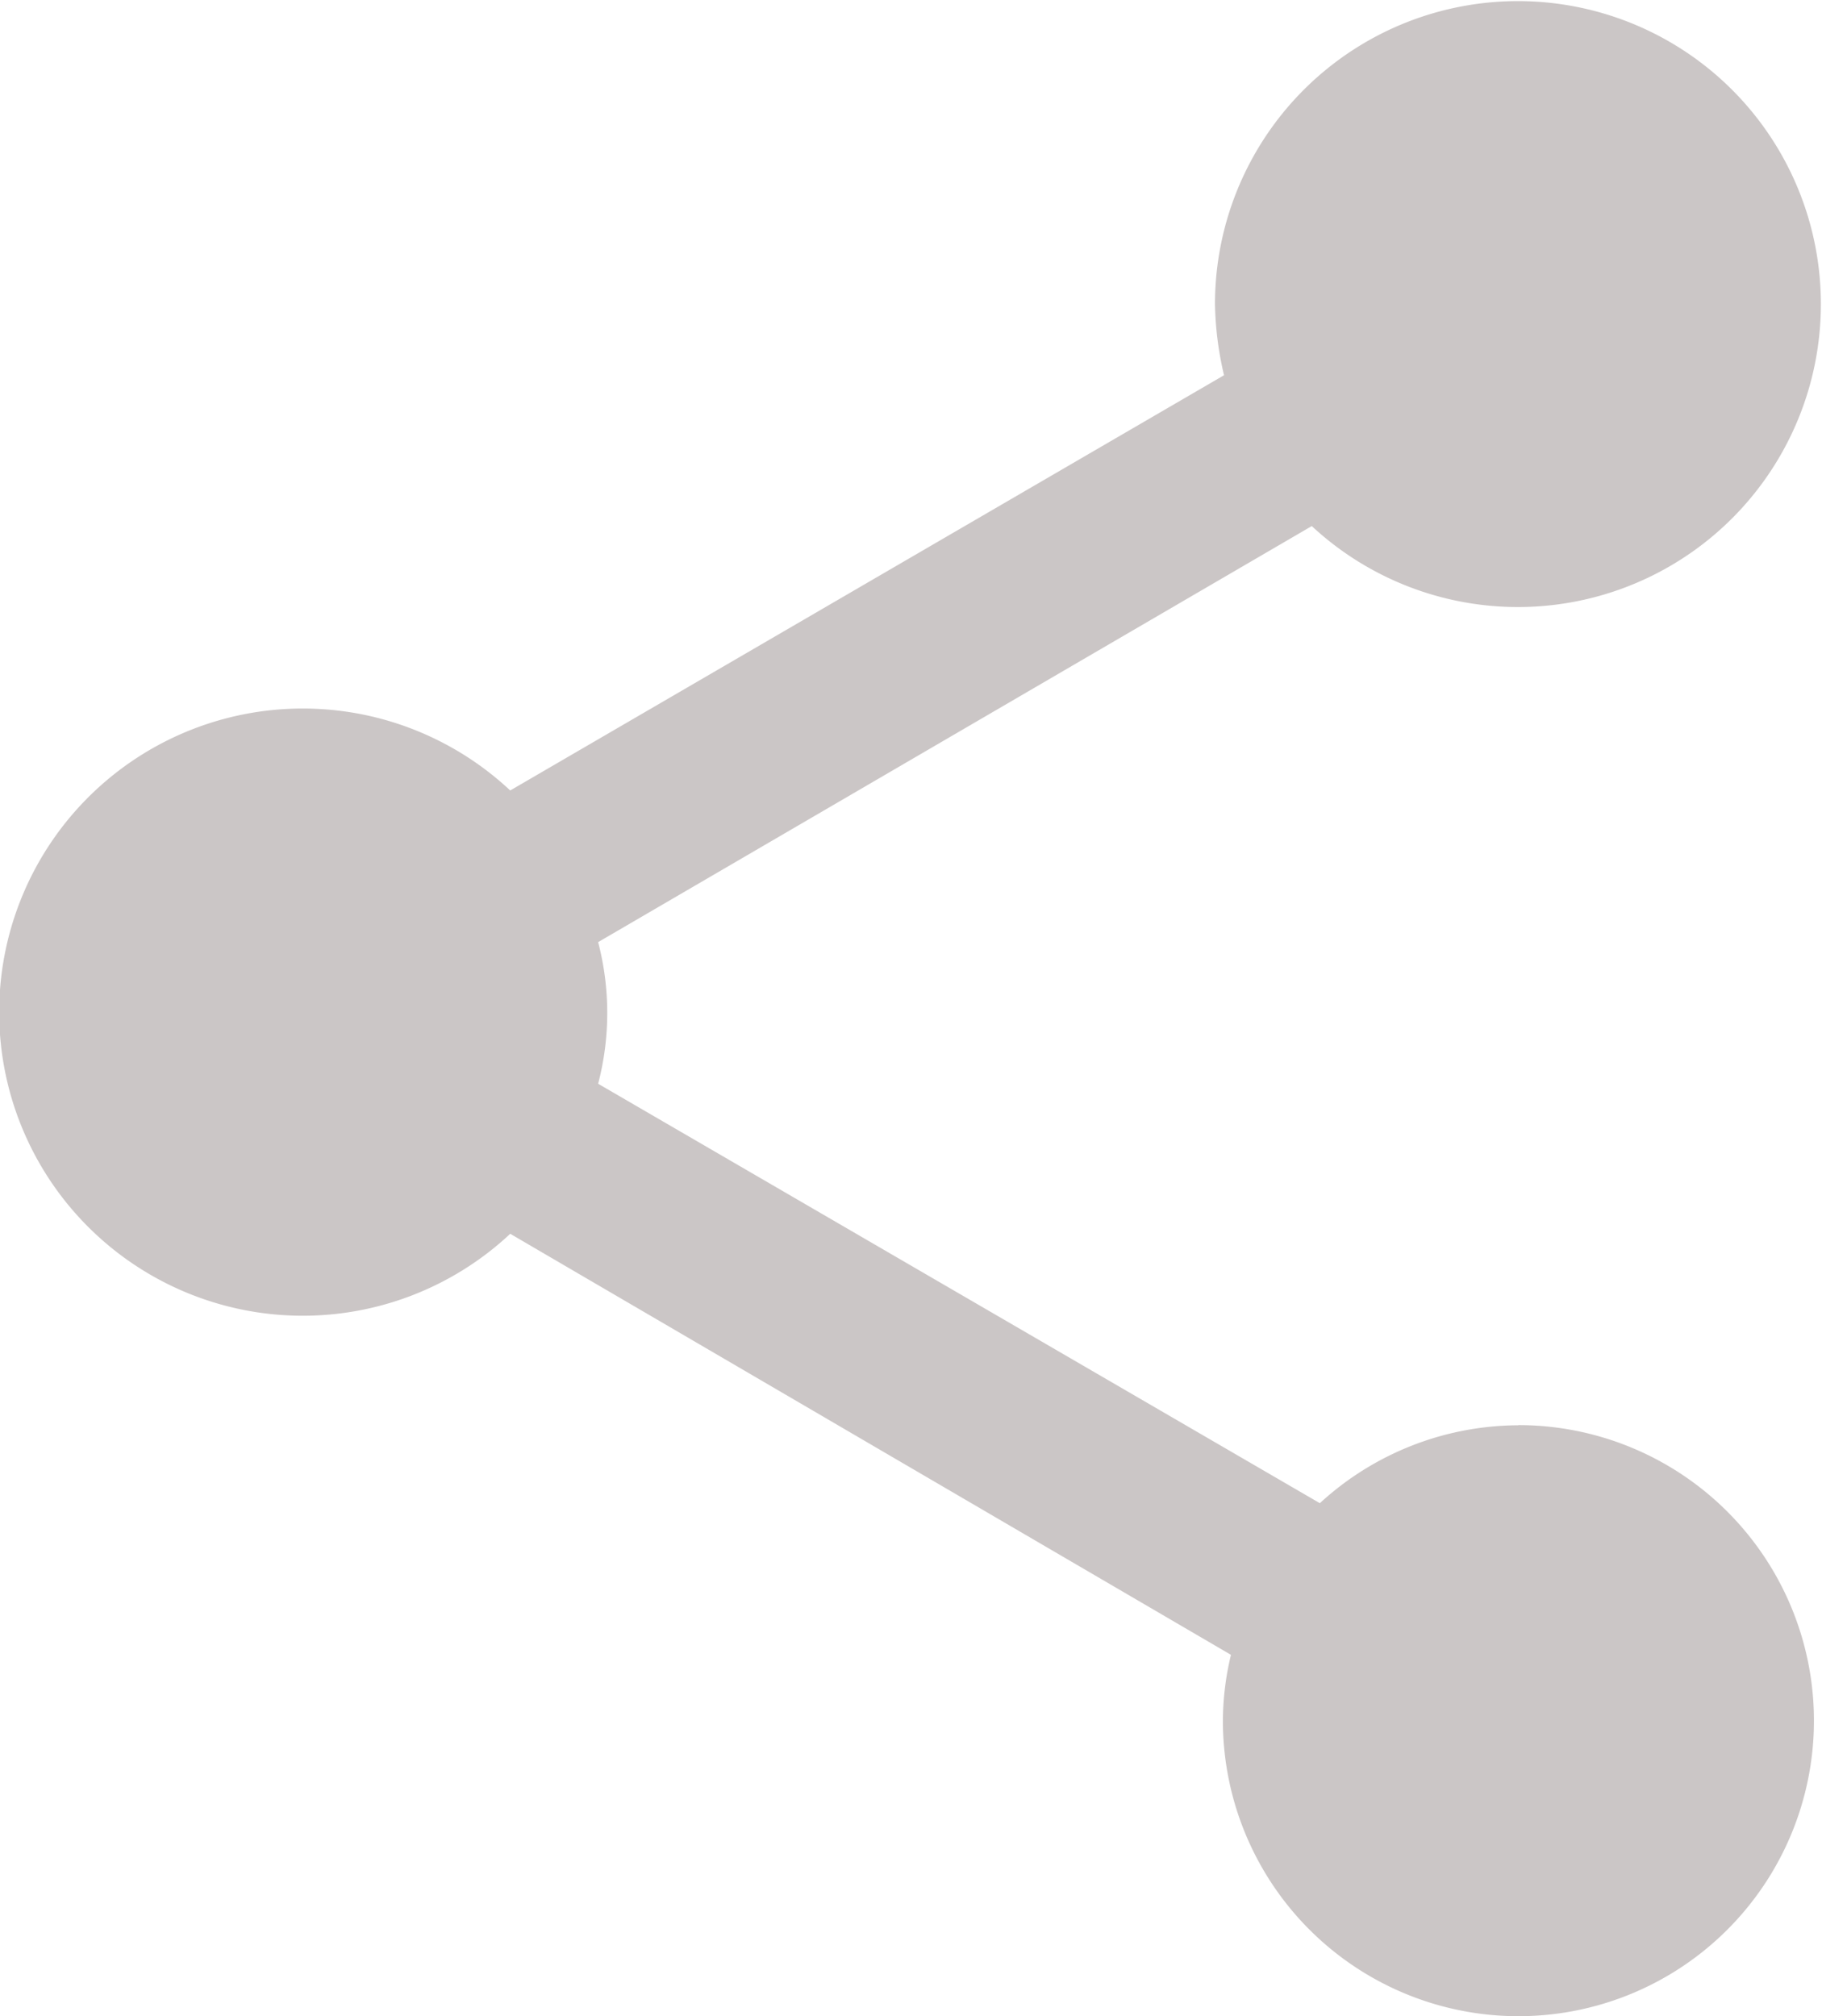<svg xmlns="http://www.w3.org/2000/svg" width="11.295" height="12.499" viewBox="0 0 11.295 12.499">
  <path id="share" d="M12.412,10.835a1.827,1.827,0,0,0-1.23.483l-4.474-2.6a1.736,1.736,0,0,0,0-.878l4.424-2.579a1.878,1.878,0,1,0-.6-1.374,2.054,2.054,0,0,0,.056.439L6.163,6.9a1.882,1.882,0,1,0,0,2.748l4.468,2.61a1.77,1.77,0,0,0-.05.408,1.832,1.832,0,1,0,1.832-1.832Z" transform="translate(-3 -2)" fill="#cbc6c6"/>
</svg>
